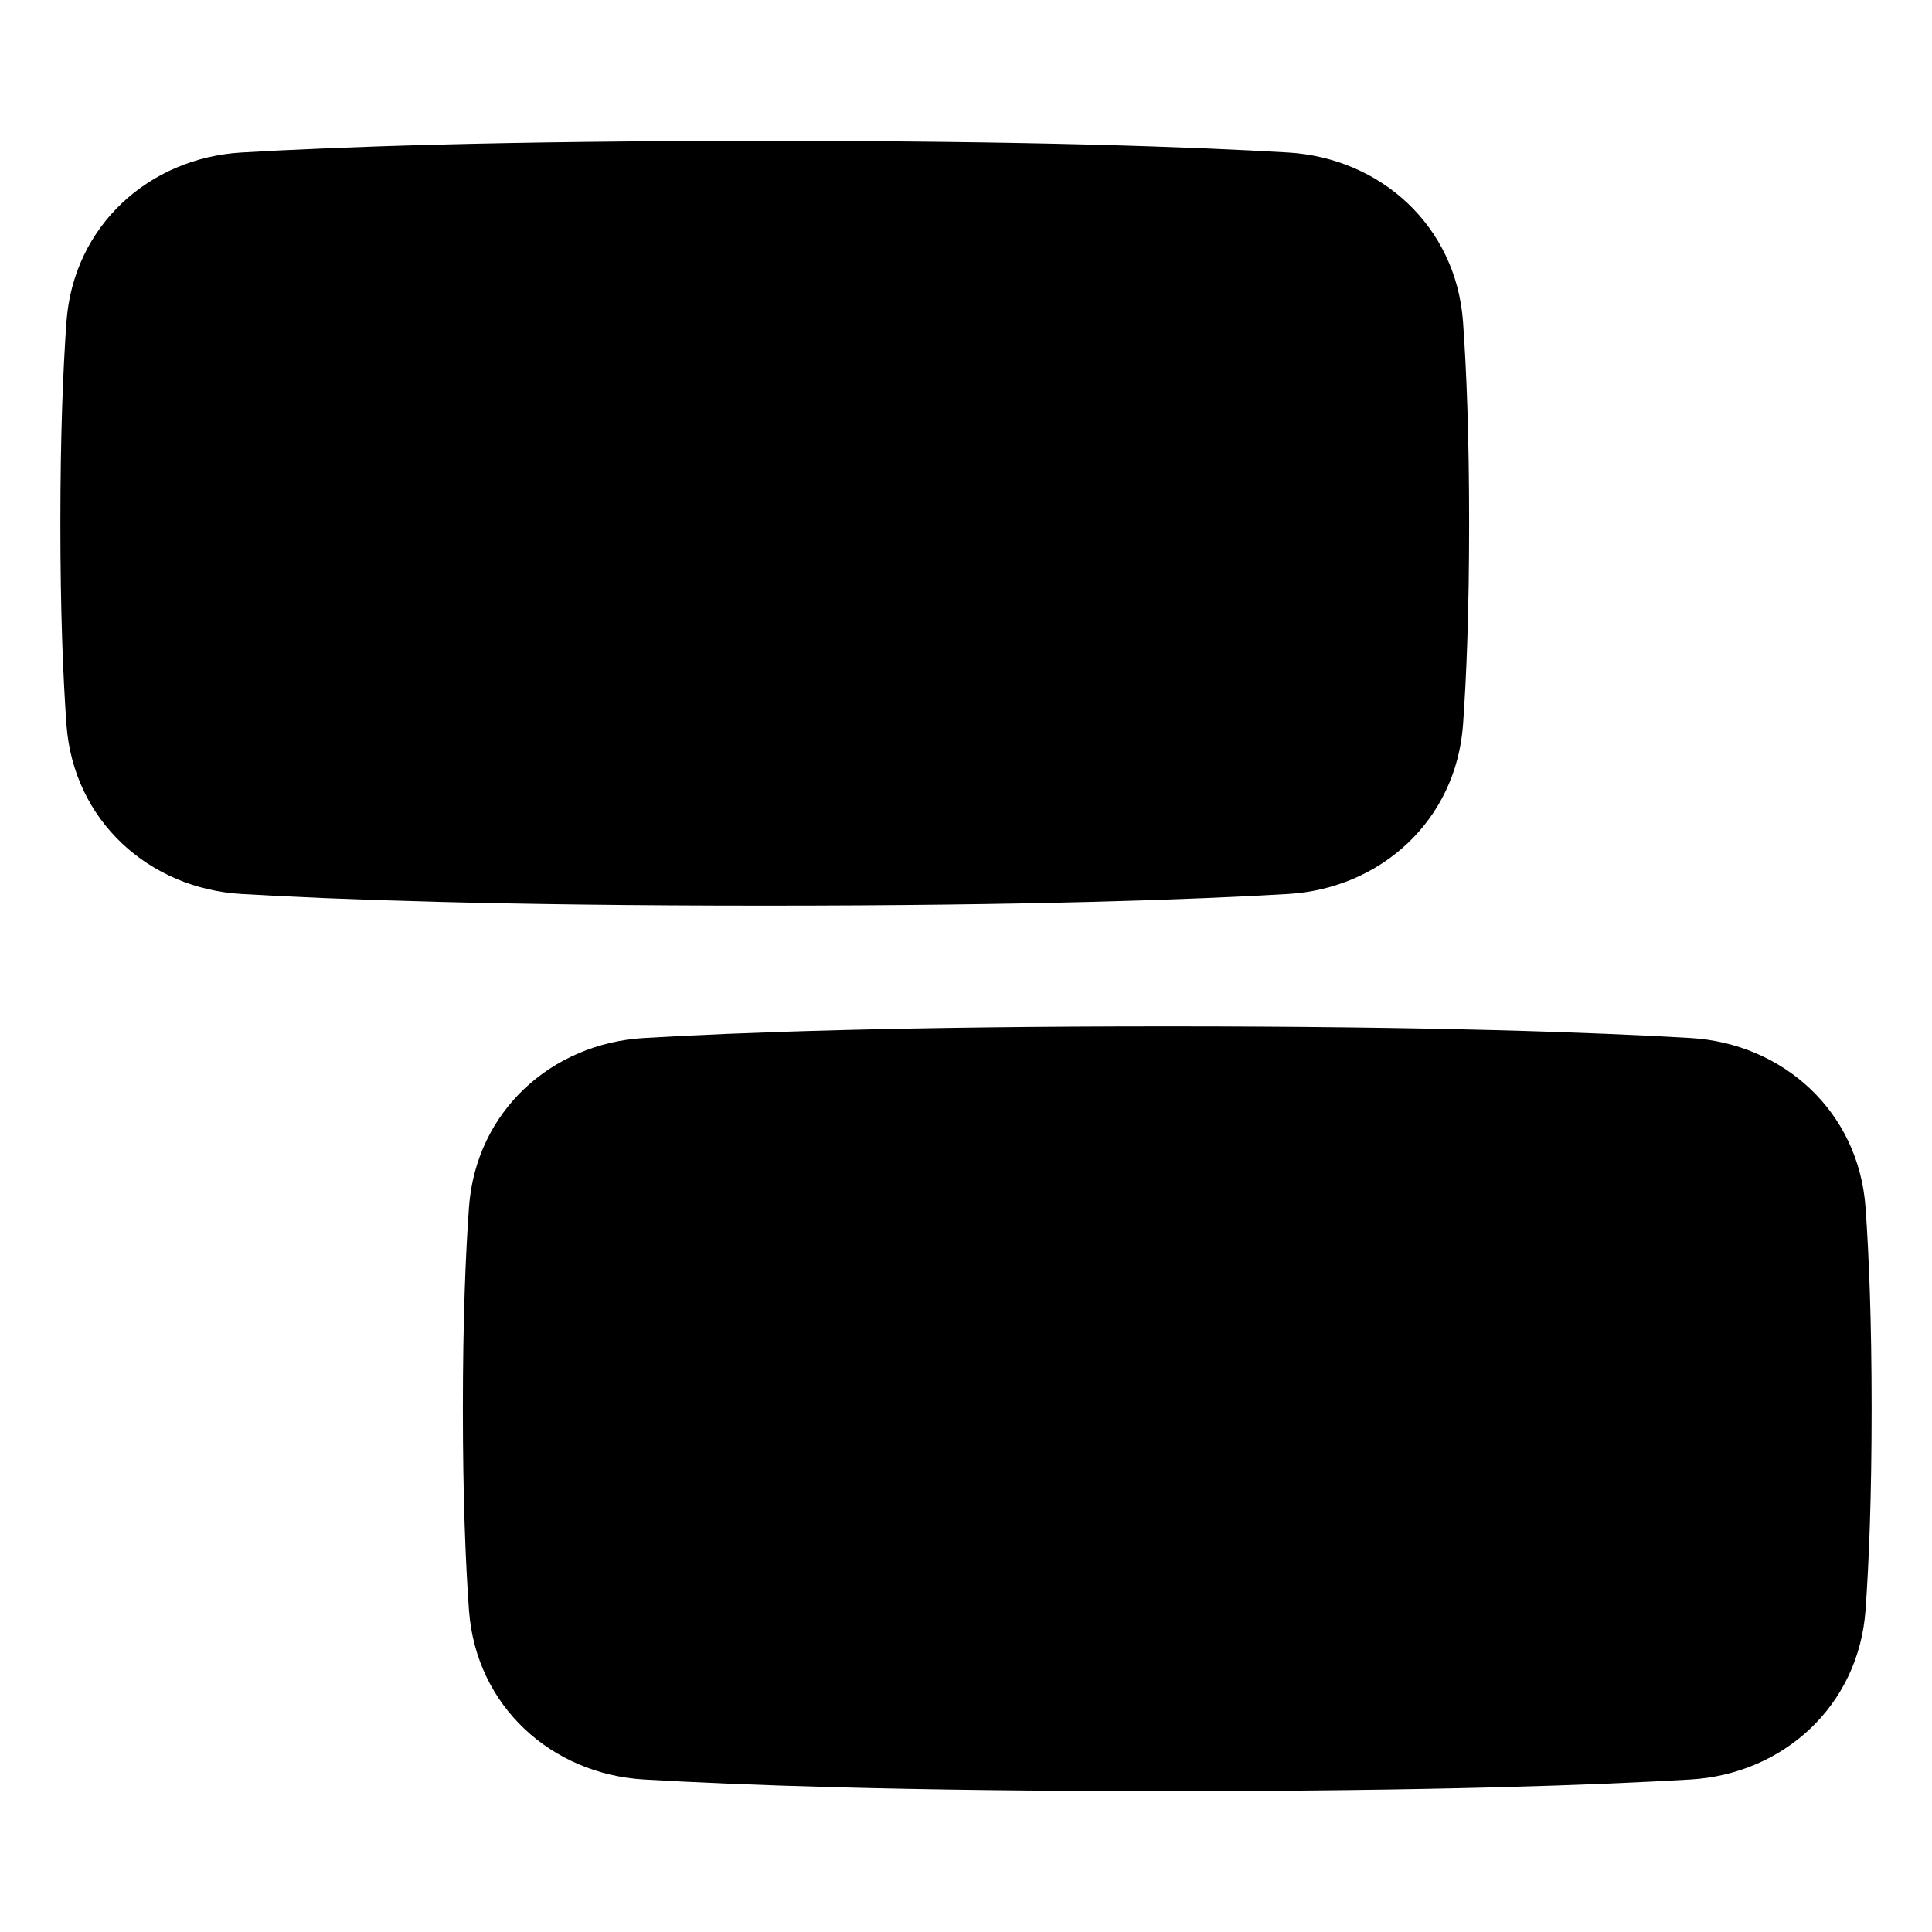 <svg xmlns="http://www.w3.org/2000/svg" fill="none" viewBox="0 0 48 48"><path fill="currentColor" d="M19 22.5C12.4 22.5 8.337 22.349 5.999 22.211C3.708 22.076 1.823 20.396 1.651 18C1.566 16.811 1.5 15.184 1.5 13C1.5 10.816 1.566 9.189 1.651 8C1.823 5.604 3.708 3.924 5.999 3.789C8.337 3.651 12.4 3.5 19 3.5C25.6 3.5 29.663 3.651 32.001 3.789C34.292 3.924 36.177 5.604 36.349 8C36.434 9.189 36.5 10.816 36.5 13C36.5 15.184 36.434 16.811 36.349 18C36.177 20.396 34.292 22.076 32.001 22.211C29.663 22.349 25.6 22.5 19 22.5Z"></path><path fill="currentColor" d="M29 44.5C22.4 44.5 18.337 44.349 15.999 44.211C13.708 44.076 11.823 42.396 11.651 40C11.566 38.811 11.5 37.184 11.5 35C11.5 32.816 11.566 31.189 11.651 30C11.823 27.604 13.708 25.924 15.999 25.789C18.337 25.651 22.4 25.5 29 25.5C35.6 25.5 39.663 25.651 42.001 25.789C44.292 25.924 46.177 27.604 46.349 30C46.434 31.189 46.5 32.816 46.5 35C46.5 37.184 46.434 38.811 46.349 40C46.177 42.396 44.292 44.076 42.001 44.211C39.663 44.349 35.6 44.5 29 44.5Z"></path></svg>